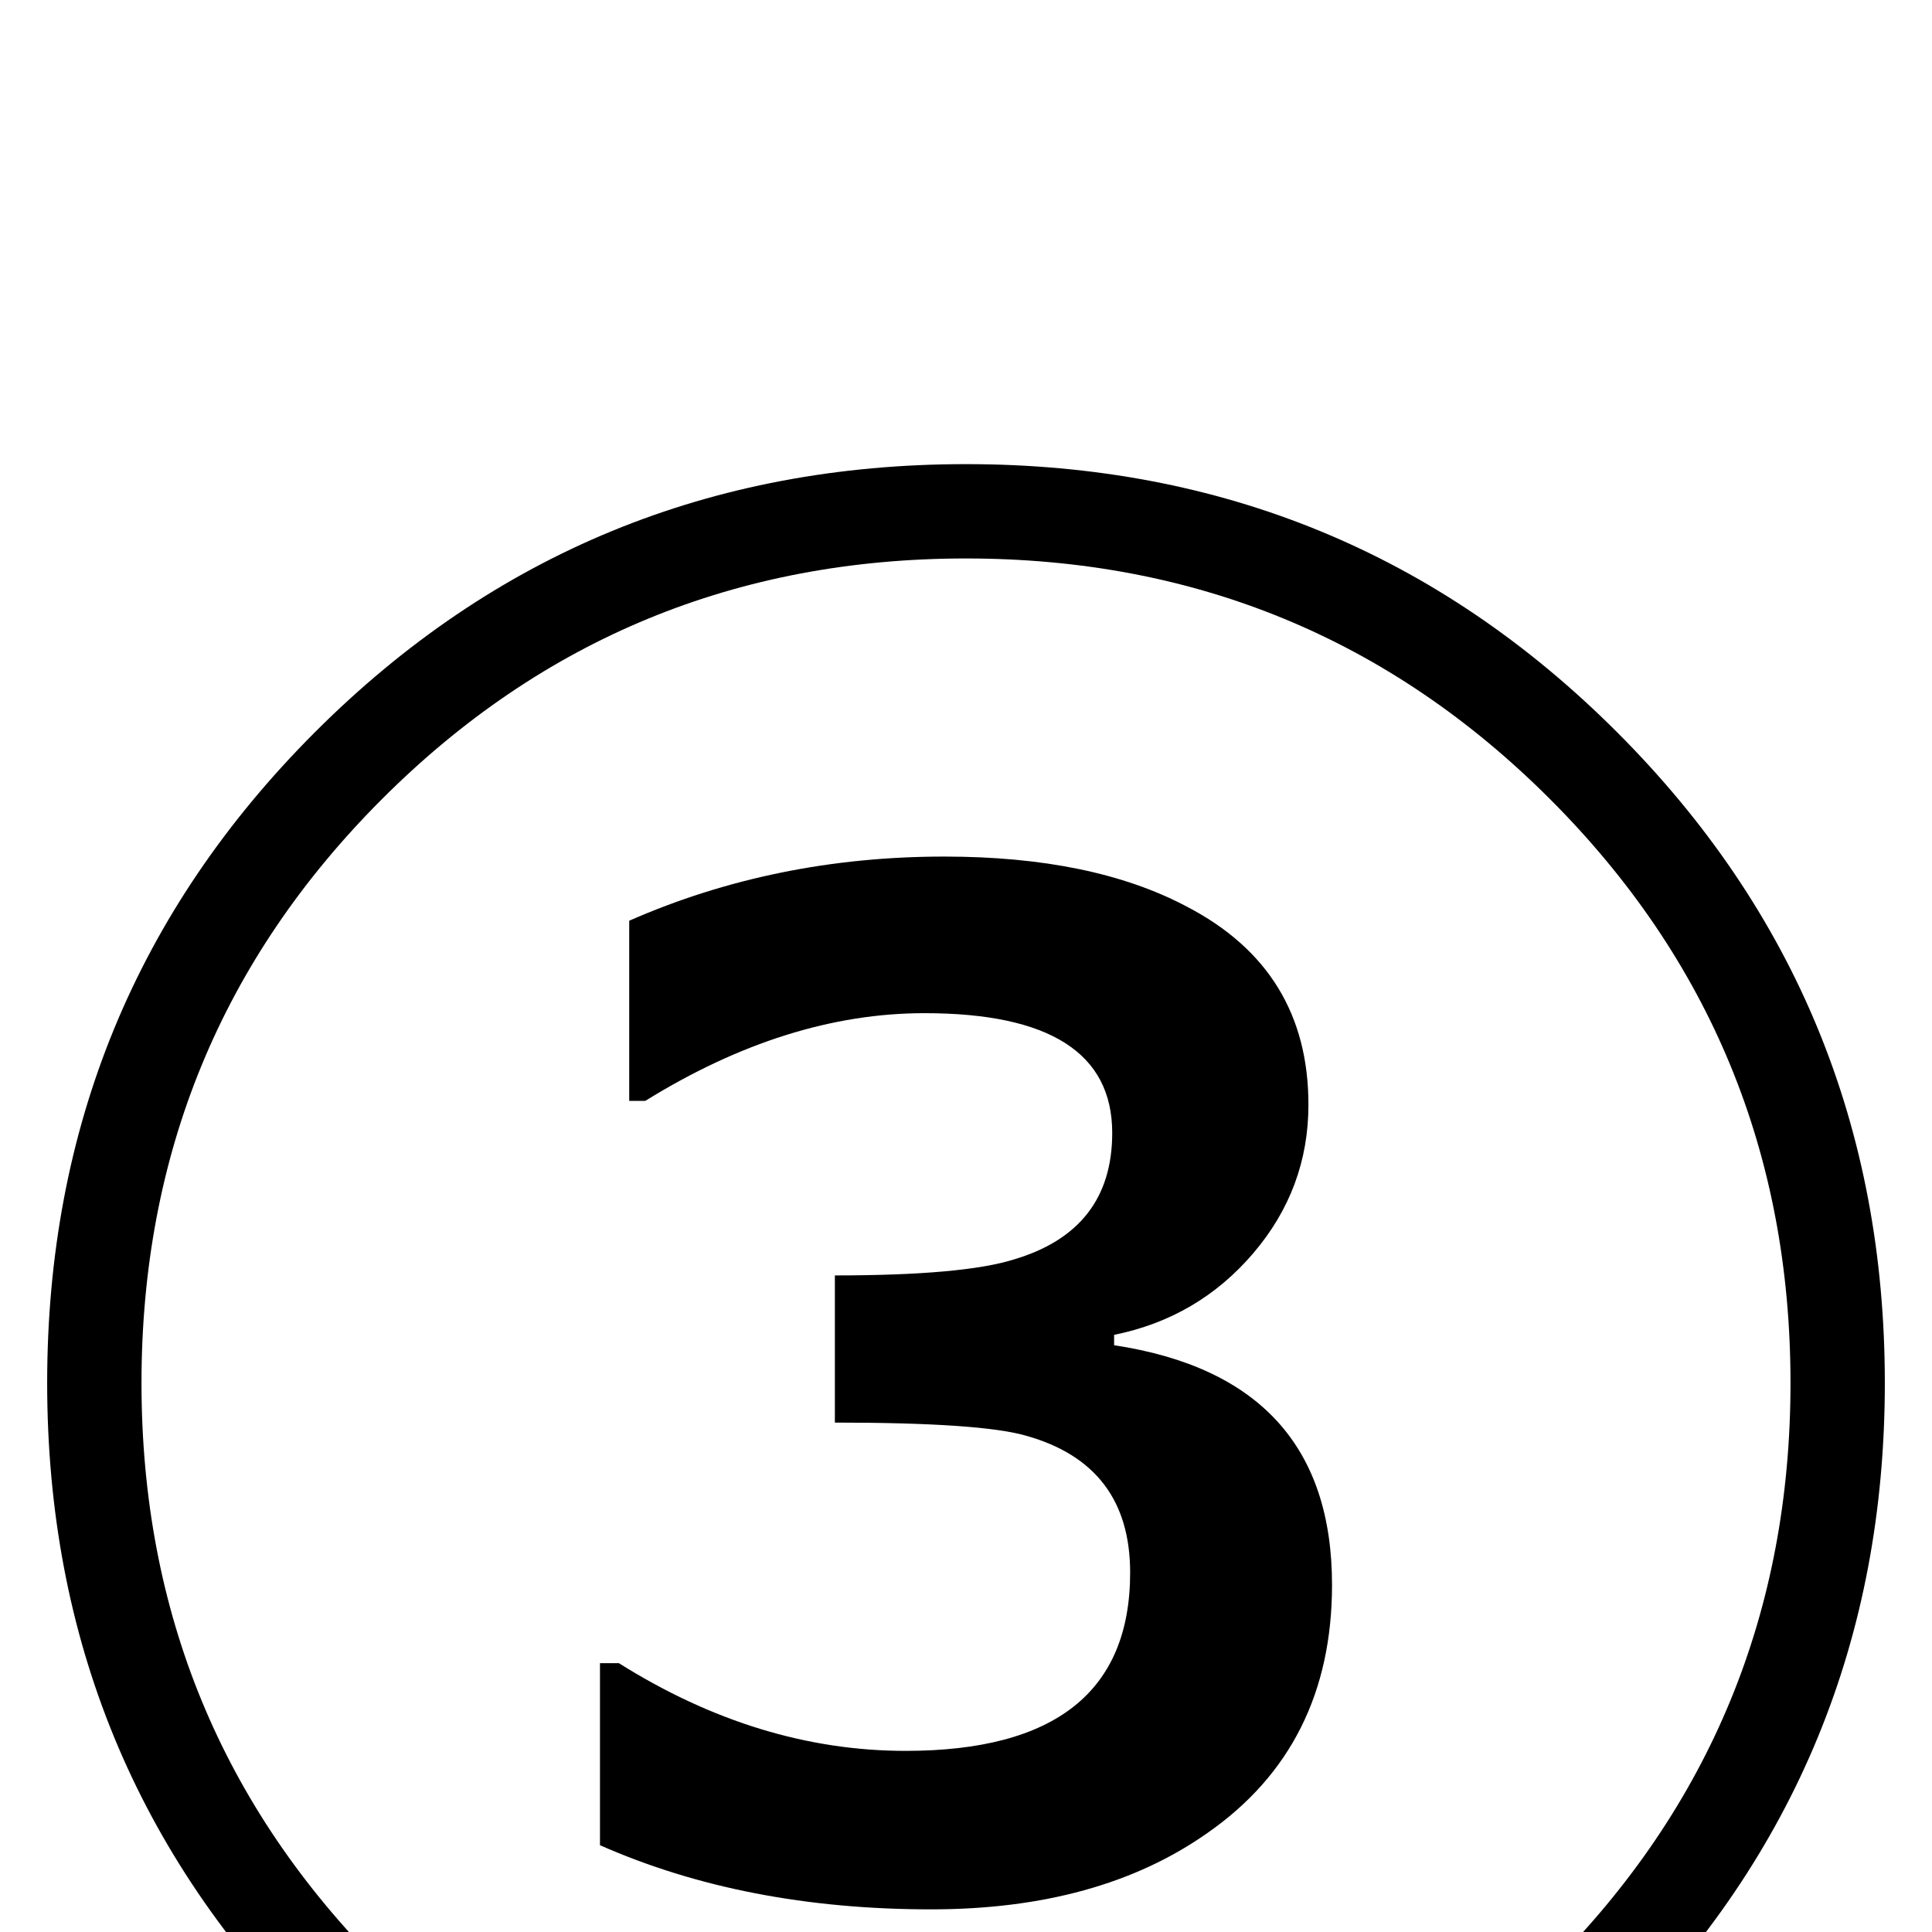 <?xml version="1.0" standalone="no"?>
<!DOCTYPE svg PUBLIC "-//W3C//DTD SVG 1.1//EN" "http://www.w3.org/Graphics/SVG/1.1/DTD/svg11.dtd" >
<svg viewBox="0 -442 2048 2048">
  <g transform="matrix(1 0 0 -1 0 1606)">
   <path fill="currentColor"
d="M1998 582q0 -406 -284 -690t-690 -284t-690 284t-284 690t284 690t690 284t690 -284t284 -690zM1898 582q0 364 -255 619t-619 255t-619 -255t-255 -619t255 -619t619 -255t619 255t255 619zM1412 368q0 -171 -132 -263q-115 -81 -293 -81q-197 0 -351 68v193h20
q148 -93 304 -93q238 0 238 189q0 114 -110 145q-48 14 -203 14v156q136 0 190 17q104 31 104 134q0 127 -199 127q-146 0 -296 -93h-17v191q155 68 334 68q157 0 257 -53q129 -67 129 -210q0 -89 -58.5 -157.5t-147.5 -86.5v-11q231 -35 231 -254z" />
  </g>

</svg>
